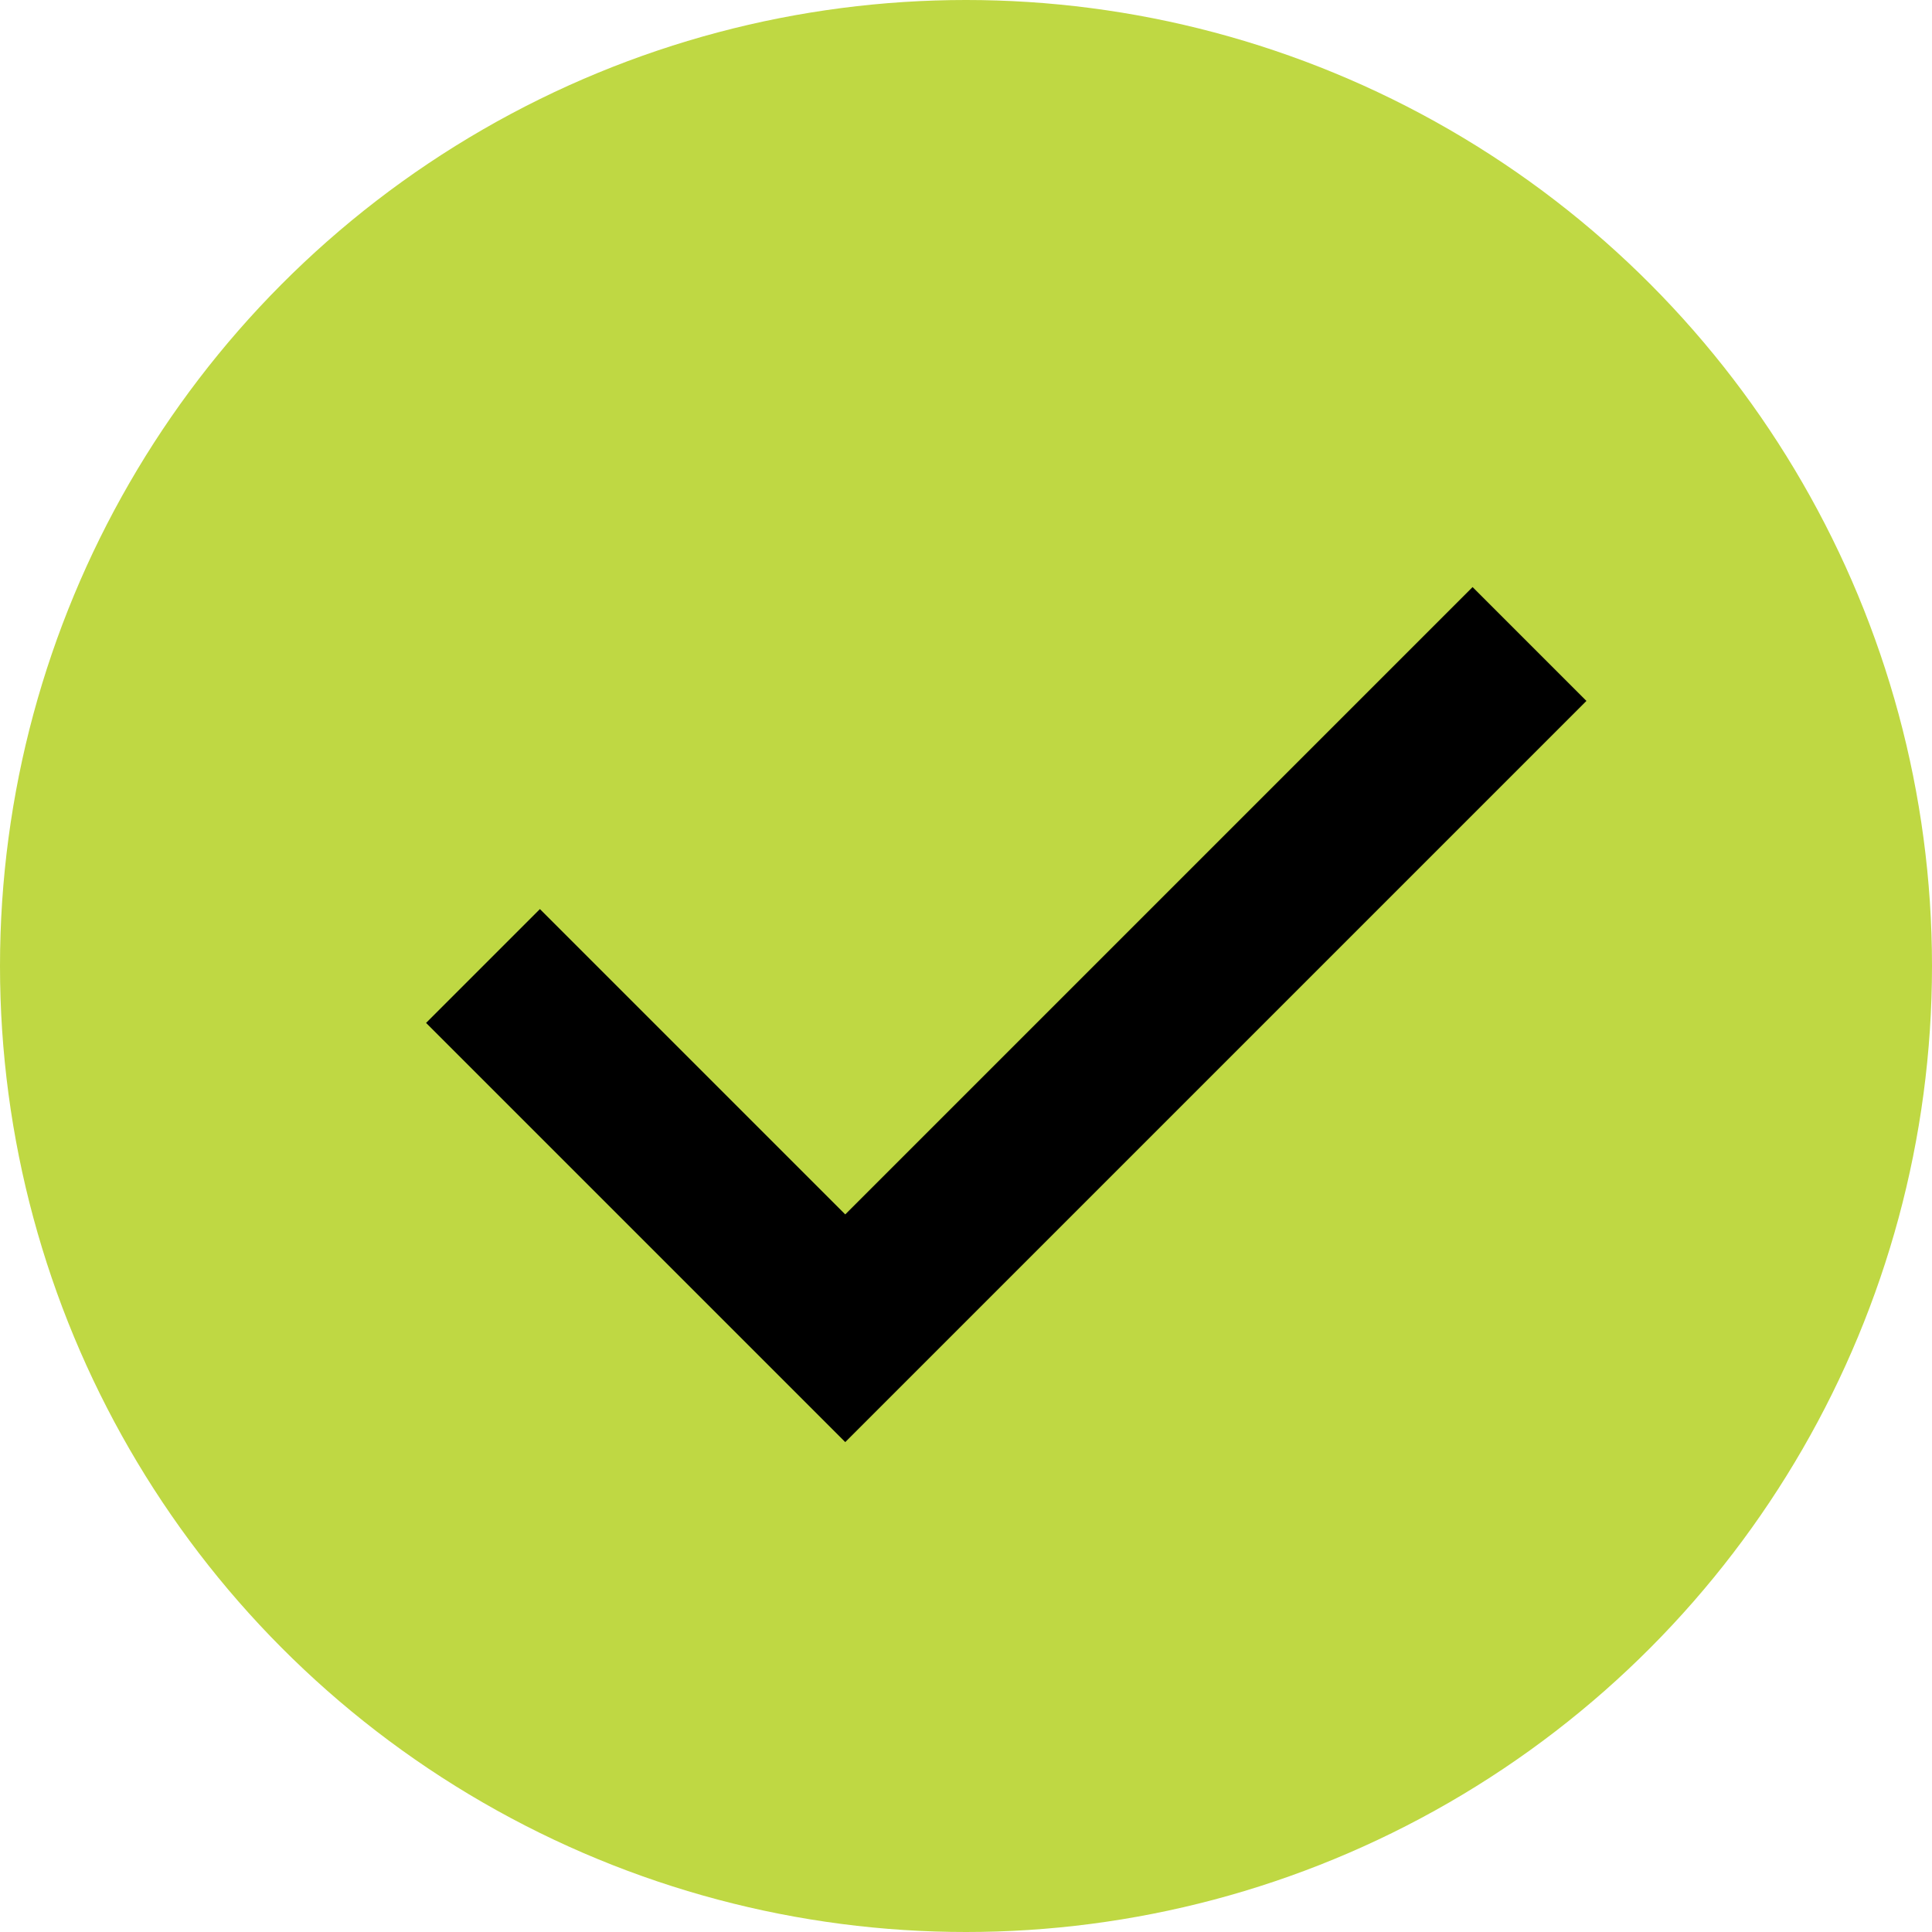<svg width="24" height="24" viewBox="0 0 24 24" fill="none" xmlns="http://www.w3.org/2000/svg">
  <circle cx="12" cy="12" r="12" fill="#BFD843"/>
  <path d="M6 12L10.5 16.5L19 8" stroke="black" stroke-width="2"/>
</svg>

